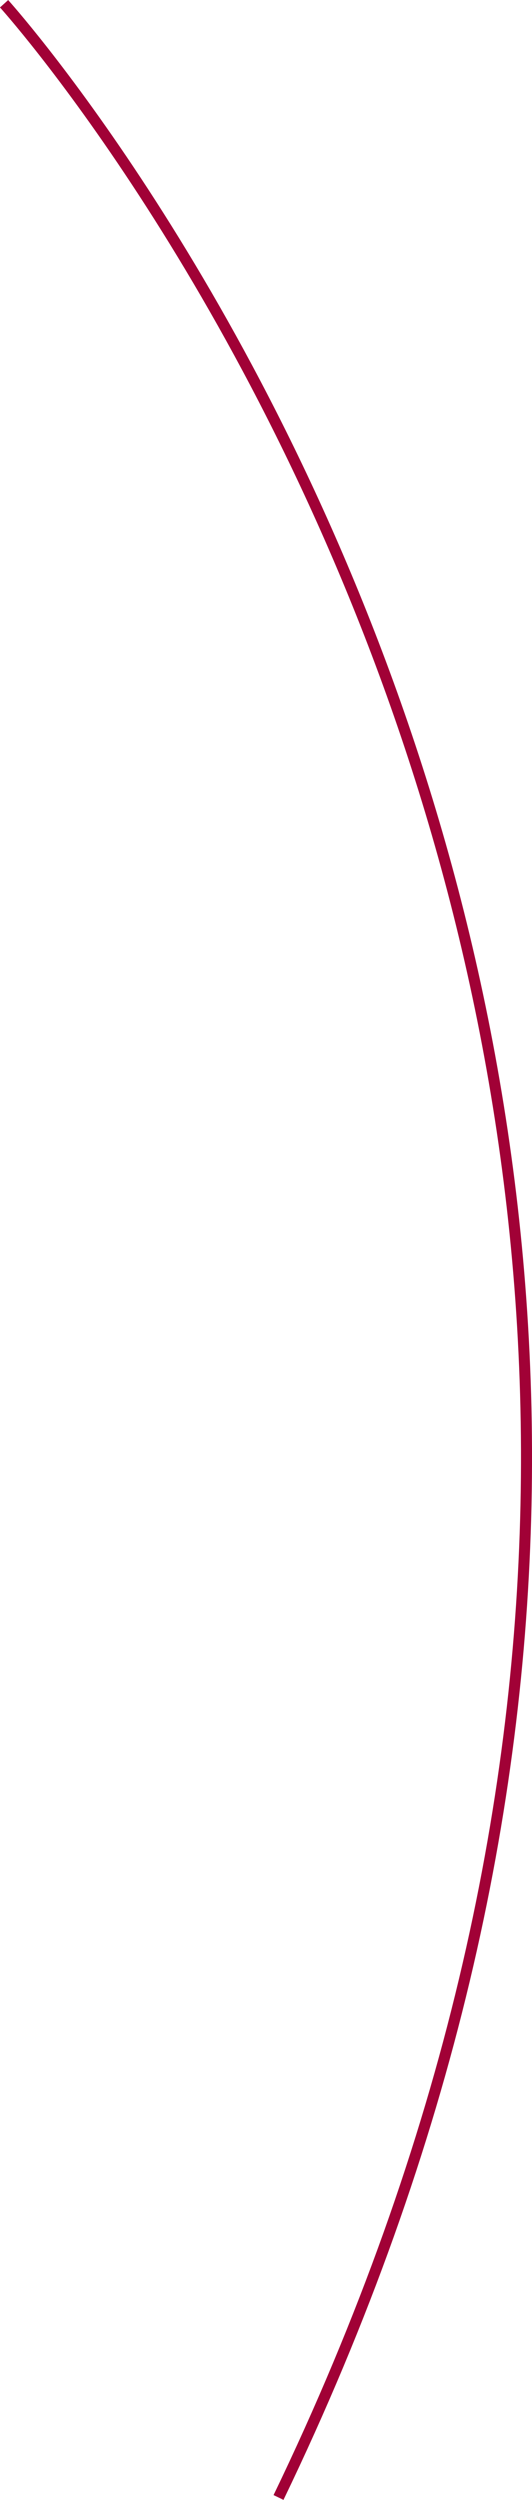 <?xml version="1.0" encoding="UTF-8"?><svg id="_이어_2" xmlns="http://www.w3.org/2000/svg" viewBox="0 0 48.25 226.67"><defs><style>.cls-1{fill:none;stroke:#a10136;stroke-miterlimit:10;}</style></defs><g id="line"><path class="cls-1" d="M.37,.34S87.68,96.95,25.26,226.45"/></g></svg>